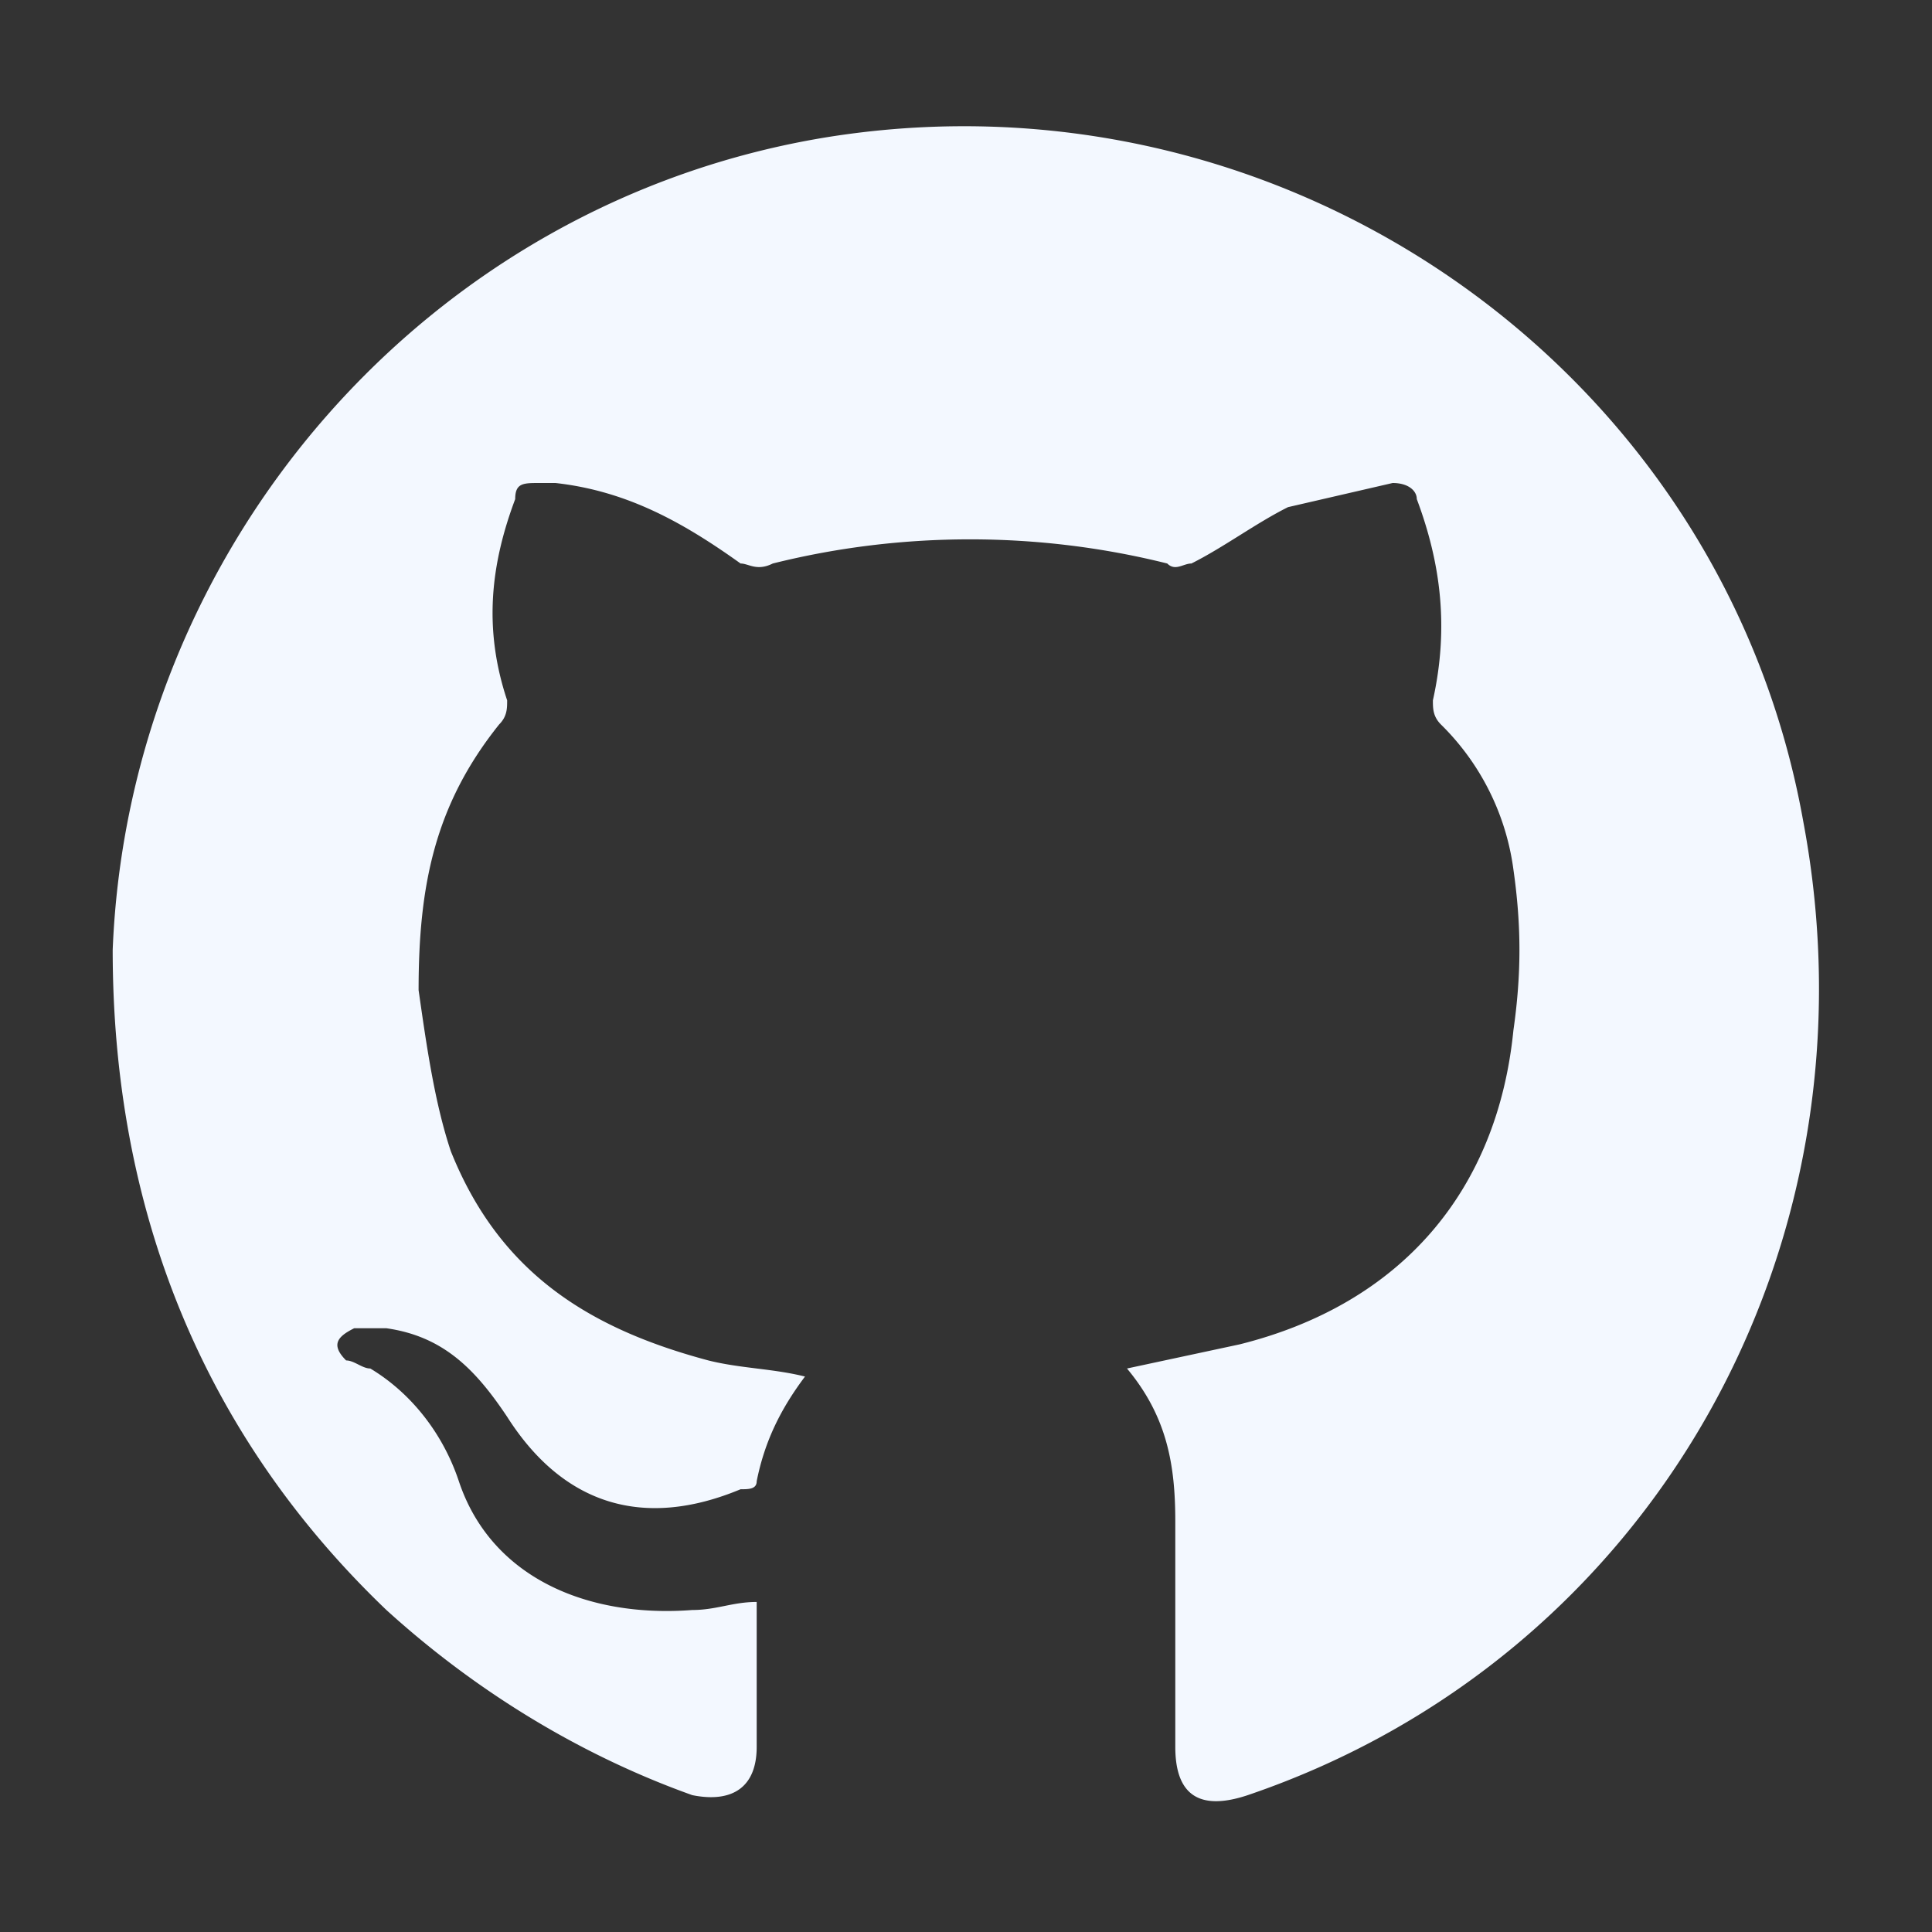 <svg xmlns="http://www.w3.org/2000/svg" viewBox="0 0 24 24" xmlns:v="https://vecta.io/nano"><rect x="0" y="0" width="24" height="24" fill="#333333" stroke="none"/><path d="M14 17l1.4-.3c2-.5 3.2-1.9 3.4-3.9.1-.7.1-1.3 0-2a3.1 3.1 0 0 0-.9-1.8c-.1-.1-.1-.2-.1-.3.2-.9.1-1.7-.2-2.5 0-.1-.1-.2-.3-.2l-1.3.3c-.4.2-.8.5-1.2.7-.1 0-.2.1-.3 0-1.6-.4-3.3-.4-4.9 0-.2.1-.3 0-.4 0-.7-.5-1.4-.9-2.3-1h-.2c-.2 0-.3 0-.3.2-.3.8-.4 1.6-.1 2.5 0 .1 0 .2-.1.3-.8 1-1 2-1 3.3.1.7.2 1.4.4 2 .6 1.5 1.7 2.2 3.2 2.6.4.1.8.1 1.2.2-.3.4-.5.8-.6 1.3 0 .1-.1.1-.2.1-1.2.5-2.2.2-2.9-.9-.4-.6-.8-1-1.5-1.1h-.4c-.2.1-.3.2-.1.4.1 0 .2.1.3.1.5.3.9.8 1.1 1.4.4 1.2 1.6 1.7 2.9 1.6.3 0 .5-.1.8-.1v.7 1.1c0 .5-.3.7-.8.6-1.4-.5-2.7-1.3-3.8-2.3-2.3-2.2-3.4-5-3.4-8.2.2-5 3.9-9.3 8.9-10.1 5.7-.9 11.1 2.9 12.1 8.5 1 5.3-1.9 10.4-6.9 12.1-.6.2-.9 0-.9-.6v-2.8c0-.7-.1-1.3-.6-1.9z" fill="#f3f8ff"/></svg>